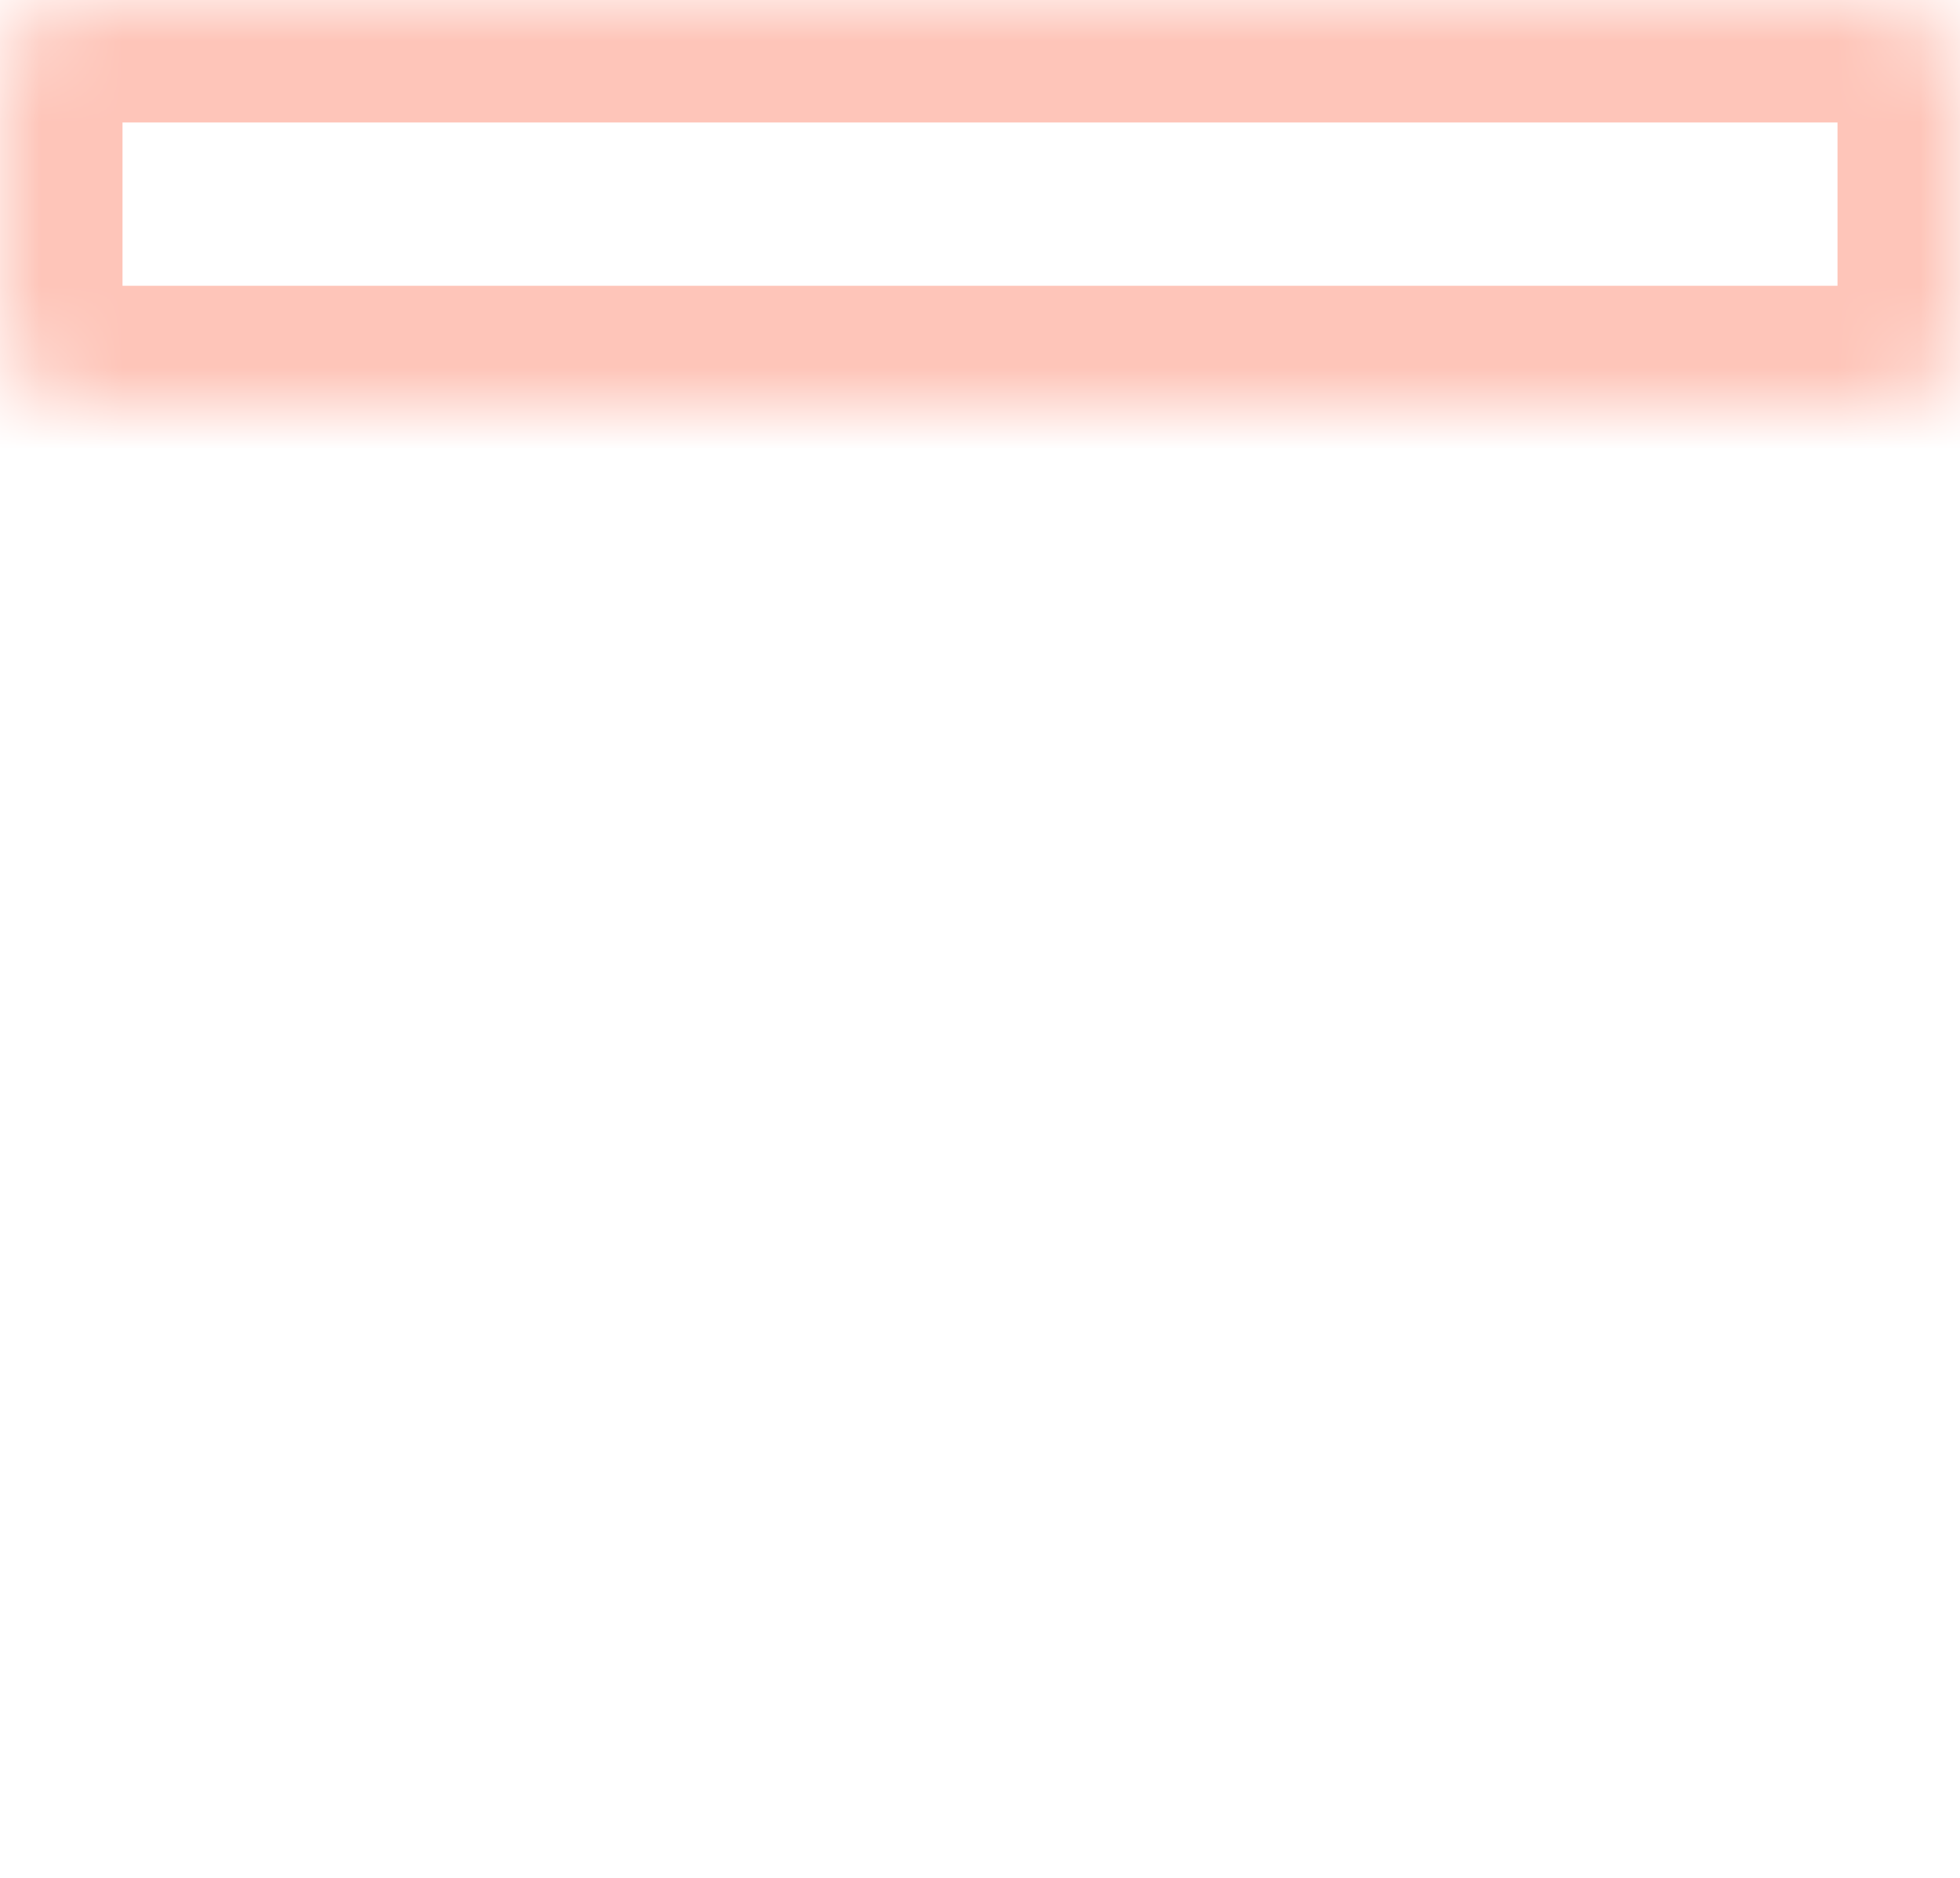 <svg width="24" height="23" viewBox="0 0 24 23" fill="none" xmlns="http://www.w3.org/2000/svg">
<mask id="path-1-inside-1_925_3410" fill="white">
<rect width="24" height="5" rx="1"/>
</mask>
<rect width="24" height="5" rx="1" stroke="#FEC5B9" stroke-width="3" mask="url(#path-1-inside-1_925_3410)"/>
<mask id="path-2-inside-2_925_3410" fill="white">
<rect y="9" width="24" height="5" rx="1"/>
</mask>
<rect y="9" width="24" height="5" rx="1" stroke="#FEC5B9" stroke-width="3" mask="url(#path-2-inside-2_925_3410)"/>
<mask id="path-3-inside-3_925_3410" fill="white">
<rect y="18" width="24" height="5" rx="1"/>
</mask>
<rect y="18" width="24" height="5" rx="1" stroke="#FEC5B9" stroke-width="3" mask="url(#path-3-inside-3_925_3410)"/>
</svg>
